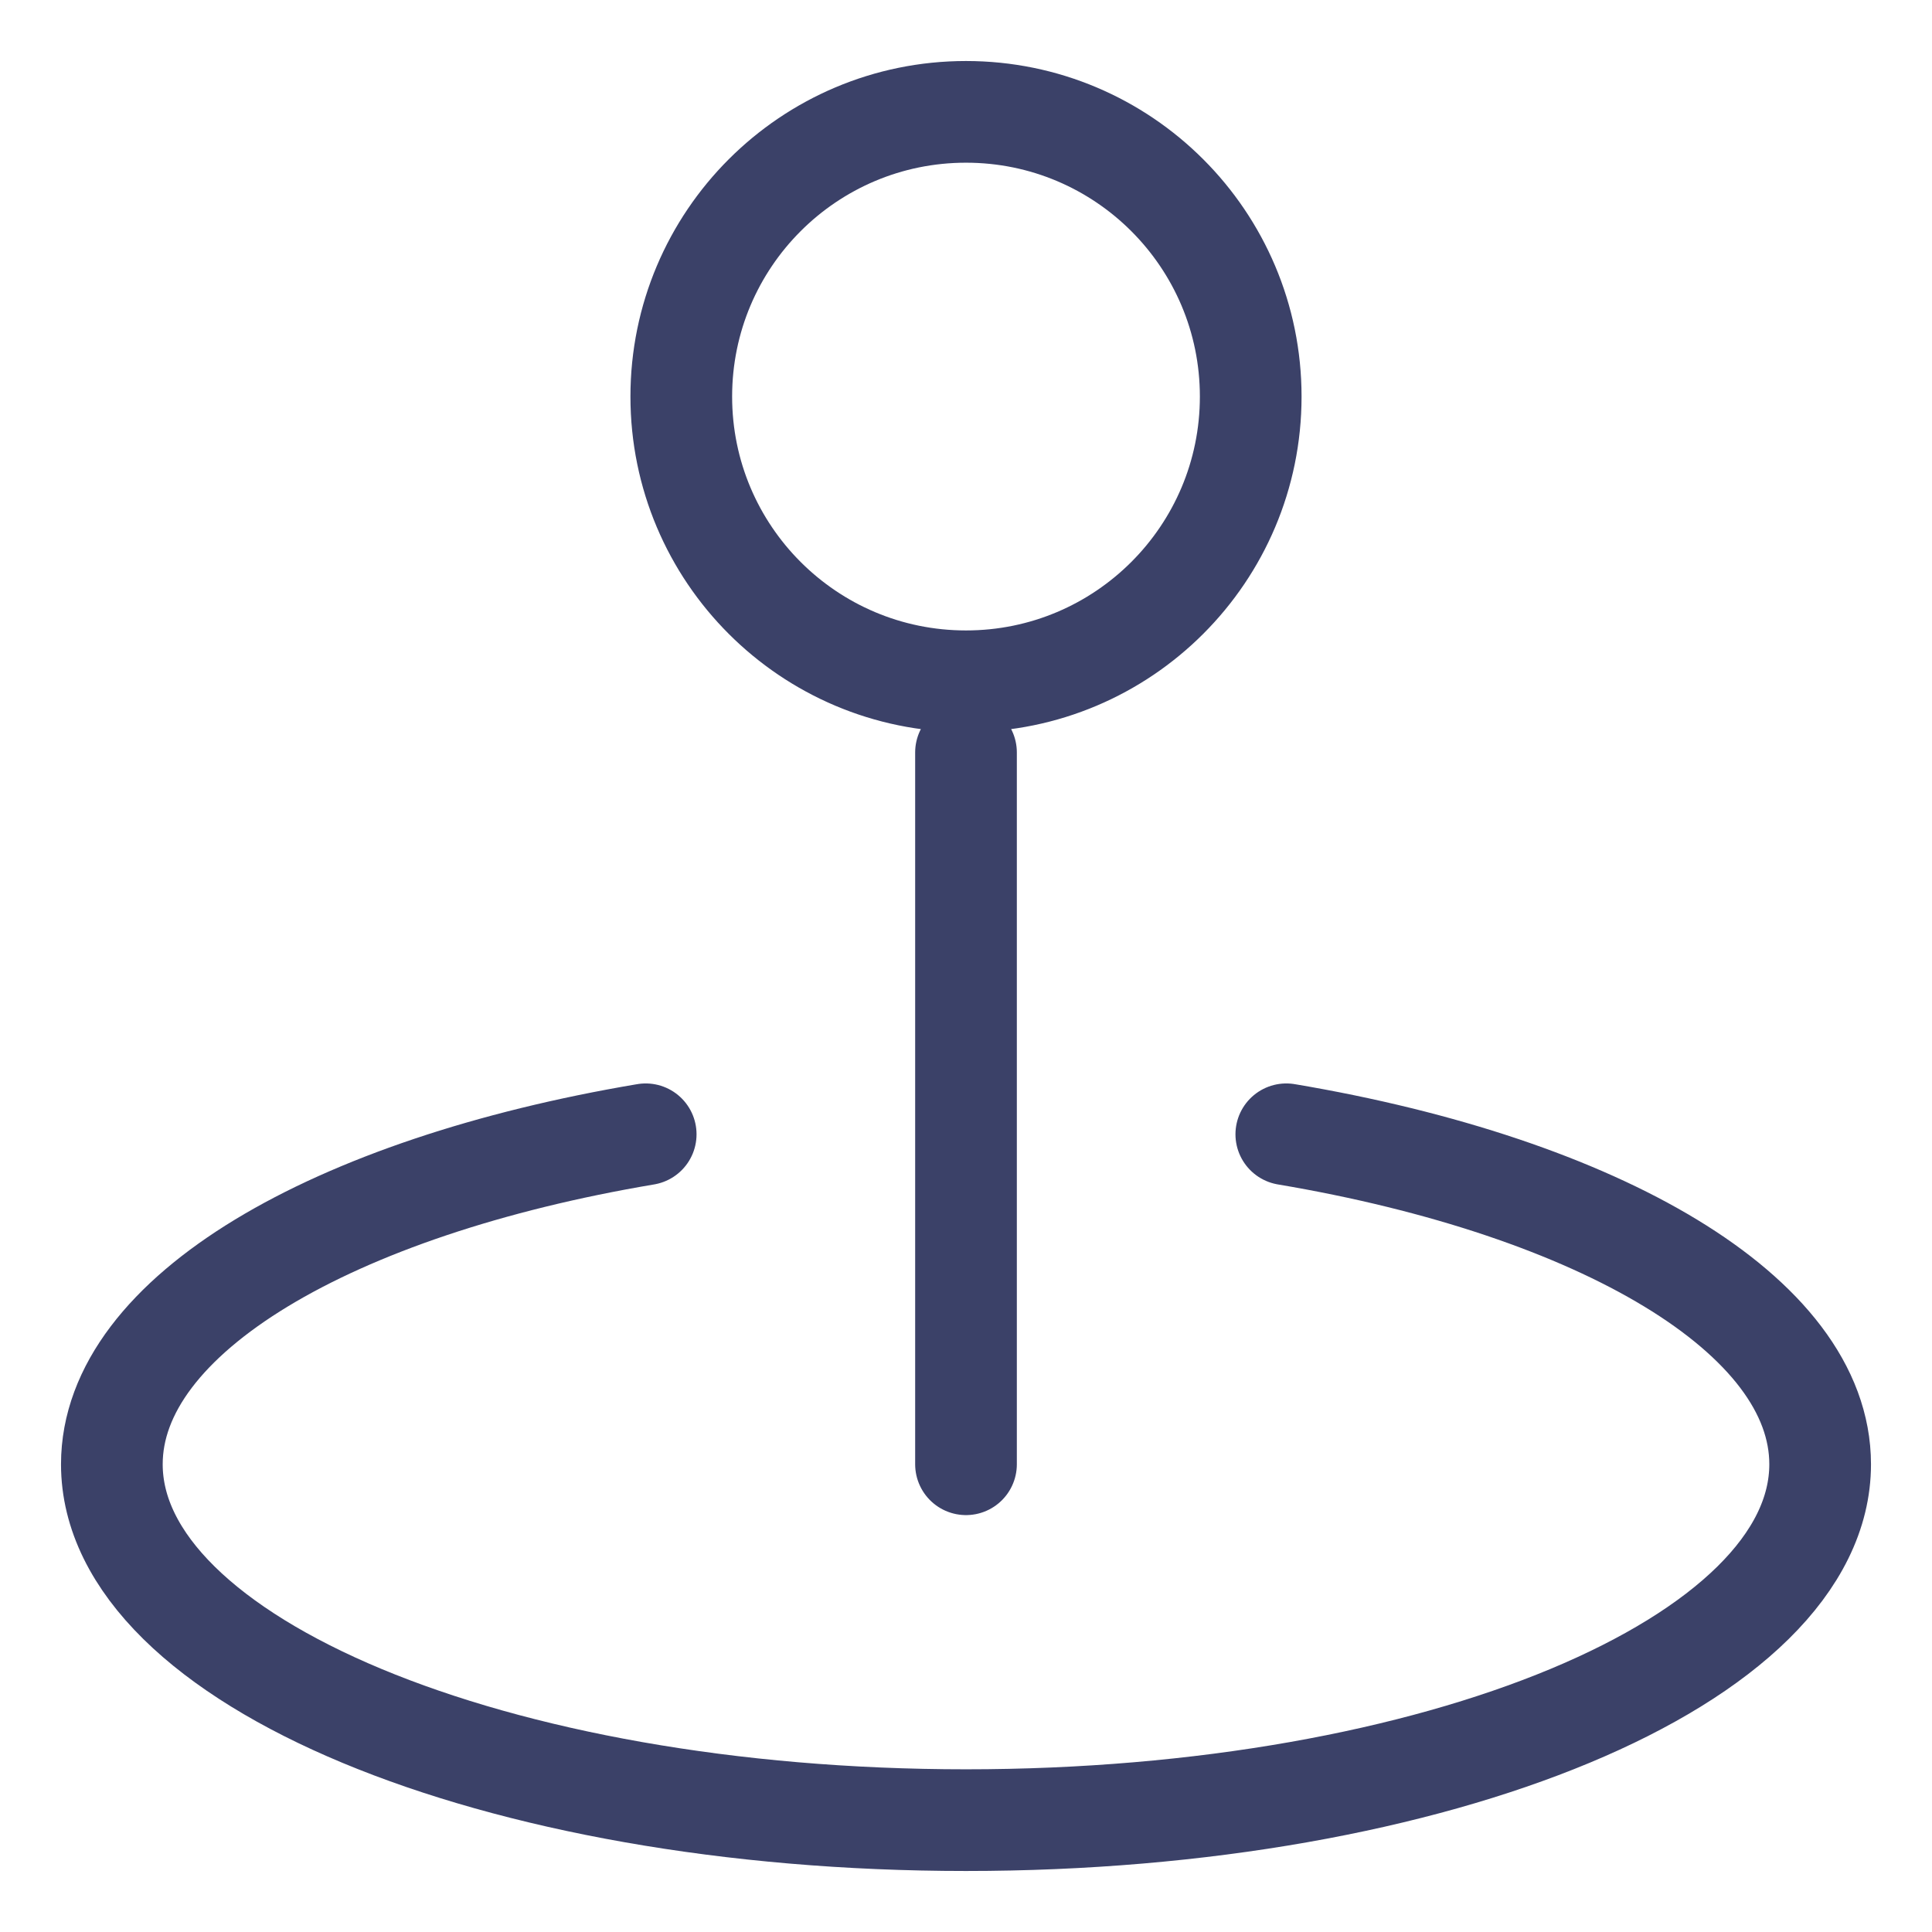 <svg width="19" height="19" viewBox="0 0 19 19" fill="none" xmlns="http://www.w3.org/2000/svg">
<path d="M9.5 7.4V14.4M6.35 11.155C3.271 11.674 1.1 12.931 1.1 14.4C1.1 16.333 4.86 17.9 9.5 17.9C14.139 17.9 17.9 16.333 17.9 14.4C17.9 12.931 15.728 11.674 12.65 11.155M12.3 3.9C12.3 5.446 11.046 6.7 9.5 6.7C7.953 6.7 6.7 5.446 6.7 3.9C6.7 2.354 7.953 1.1 9.5 1.1C11.046 1.1 12.3 2.354 12.3 3.9Z" stroke="#3B4168" stroke-linecap="round" stroke-linejoin="round"/>
</svg>
